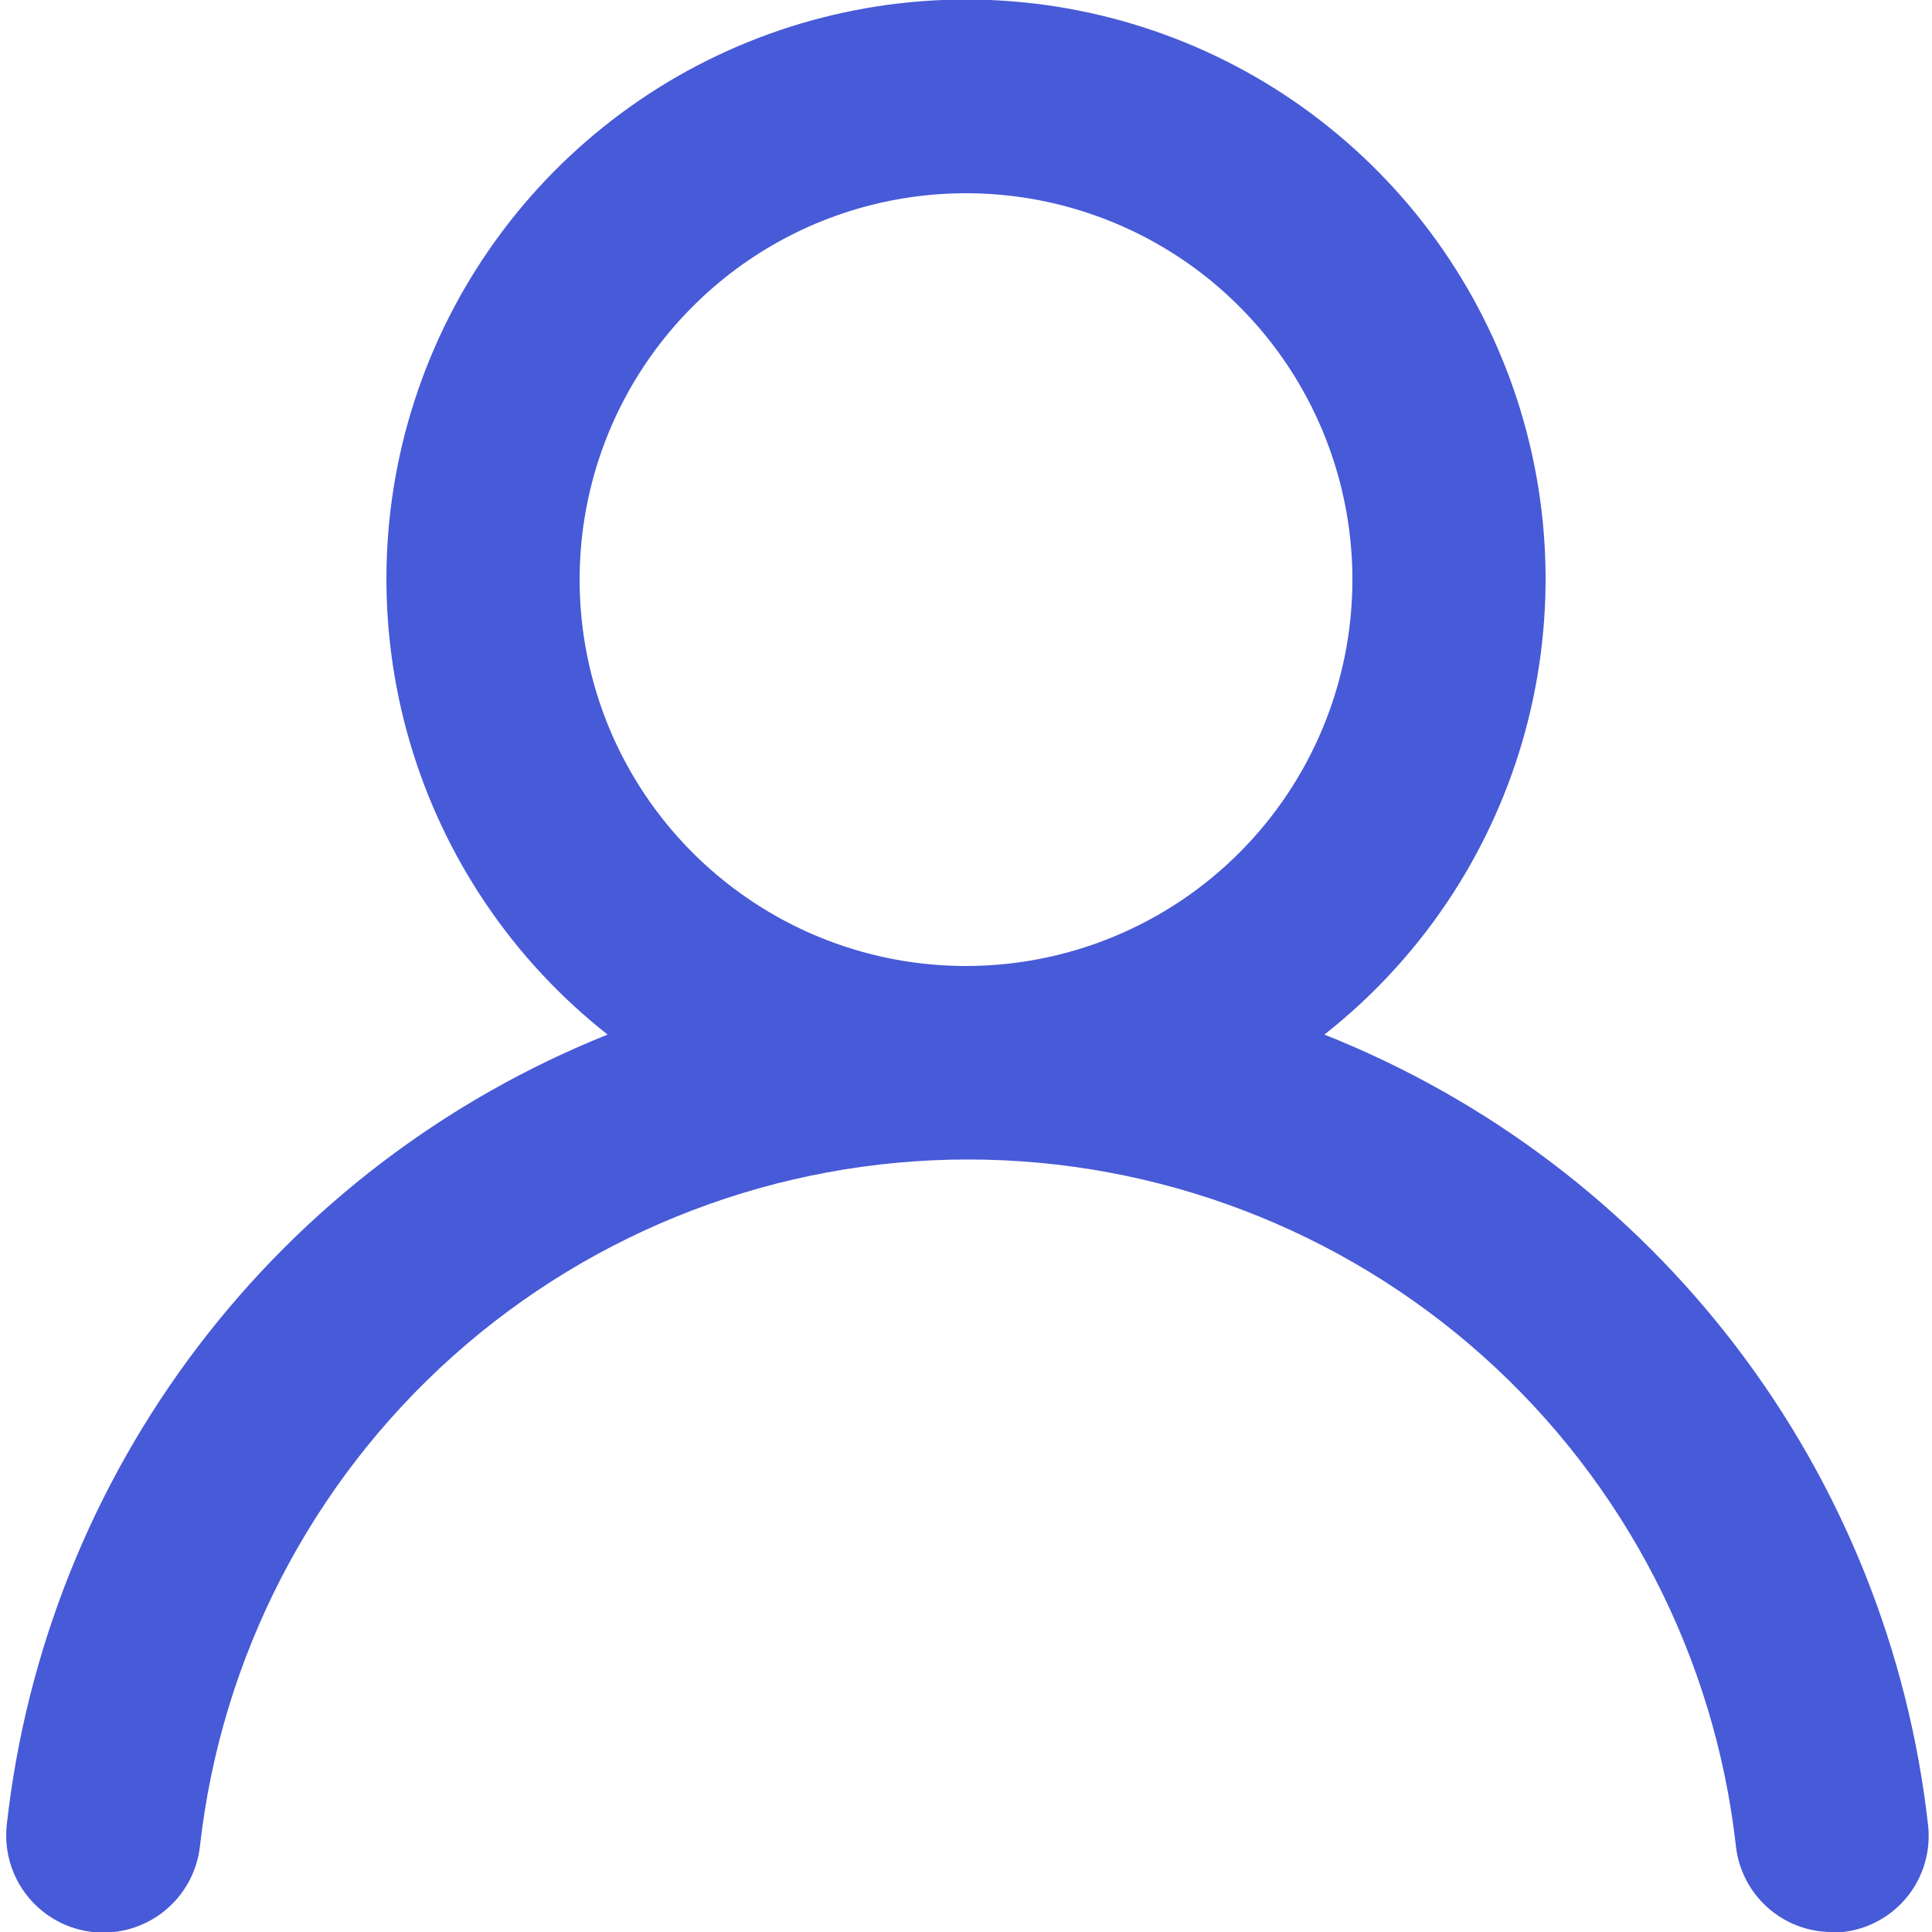 <svg width="20" height="20" viewBox="0 0 20 20" fill="none" xmlns="http://www.w3.org/2000/svg">
<path d="M13.71 10.71C14.69 9.939 15.406 8.881 15.757 7.684C16.108 6.487 16.078 5.21 15.67 4.032C15.262 2.853 14.496 1.831 13.48 1.107C12.464 0.383 11.247 -0.005 10 -0.005C8.753 -0.005 7.536 0.383 6.52 1.107C5.504 1.831 4.738 2.853 4.33 4.032C3.922 5.21 3.892 6.487 4.243 7.684C4.594 8.881 5.31 9.939 6.29 10.71C4.61 11.383 3.144 12.499 2.049 13.94C0.953 15.381 0.27 17.091 0.07 18.89C0.056 19.021 0.067 19.154 0.104 19.281C0.141 19.408 0.202 19.526 0.285 19.629C0.452 19.838 0.695 19.971 0.96 20C1.225 20.029 1.491 19.952 1.699 19.785C1.907 19.618 2.041 19.375 2.07 19.11C2.29 17.155 3.222 15.35 4.688 14.039C6.155 12.728 8.053 12.003 10.02 12.003C11.987 12.003 13.885 12.728 15.352 14.039C16.818 15.35 17.75 17.155 17.97 19.11C17.997 19.356 18.114 19.583 18.299 19.747C18.484 19.912 18.723 20.002 18.97 20H19.08C19.342 19.97 19.582 19.837 19.747 19.631C19.911 19.425 19.988 19.163 19.96 18.9C19.759 17.096 19.072 15.381 17.971 13.938C16.87 12.495 15.397 11.38 13.71 10.71ZM10 10C9.209 10 8.436 9.766 7.778 9.326C7.12 8.886 6.607 8.262 6.304 7.531C6.002 6.8 5.923 5.996 6.077 5.22C6.231 4.444 6.612 3.731 7.172 3.172C7.731 2.612 8.444 2.231 9.22 2.077C9.996 1.923 10.8 2.002 11.531 2.305C12.262 2.607 12.886 3.12 13.326 3.778C13.765 4.436 14 5.209 14 6C14 7.061 13.579 8.078 12.828 8.829C12.078 9.579 11.061 10 10 10Z" fill="#475AD7"/>
</svg>
